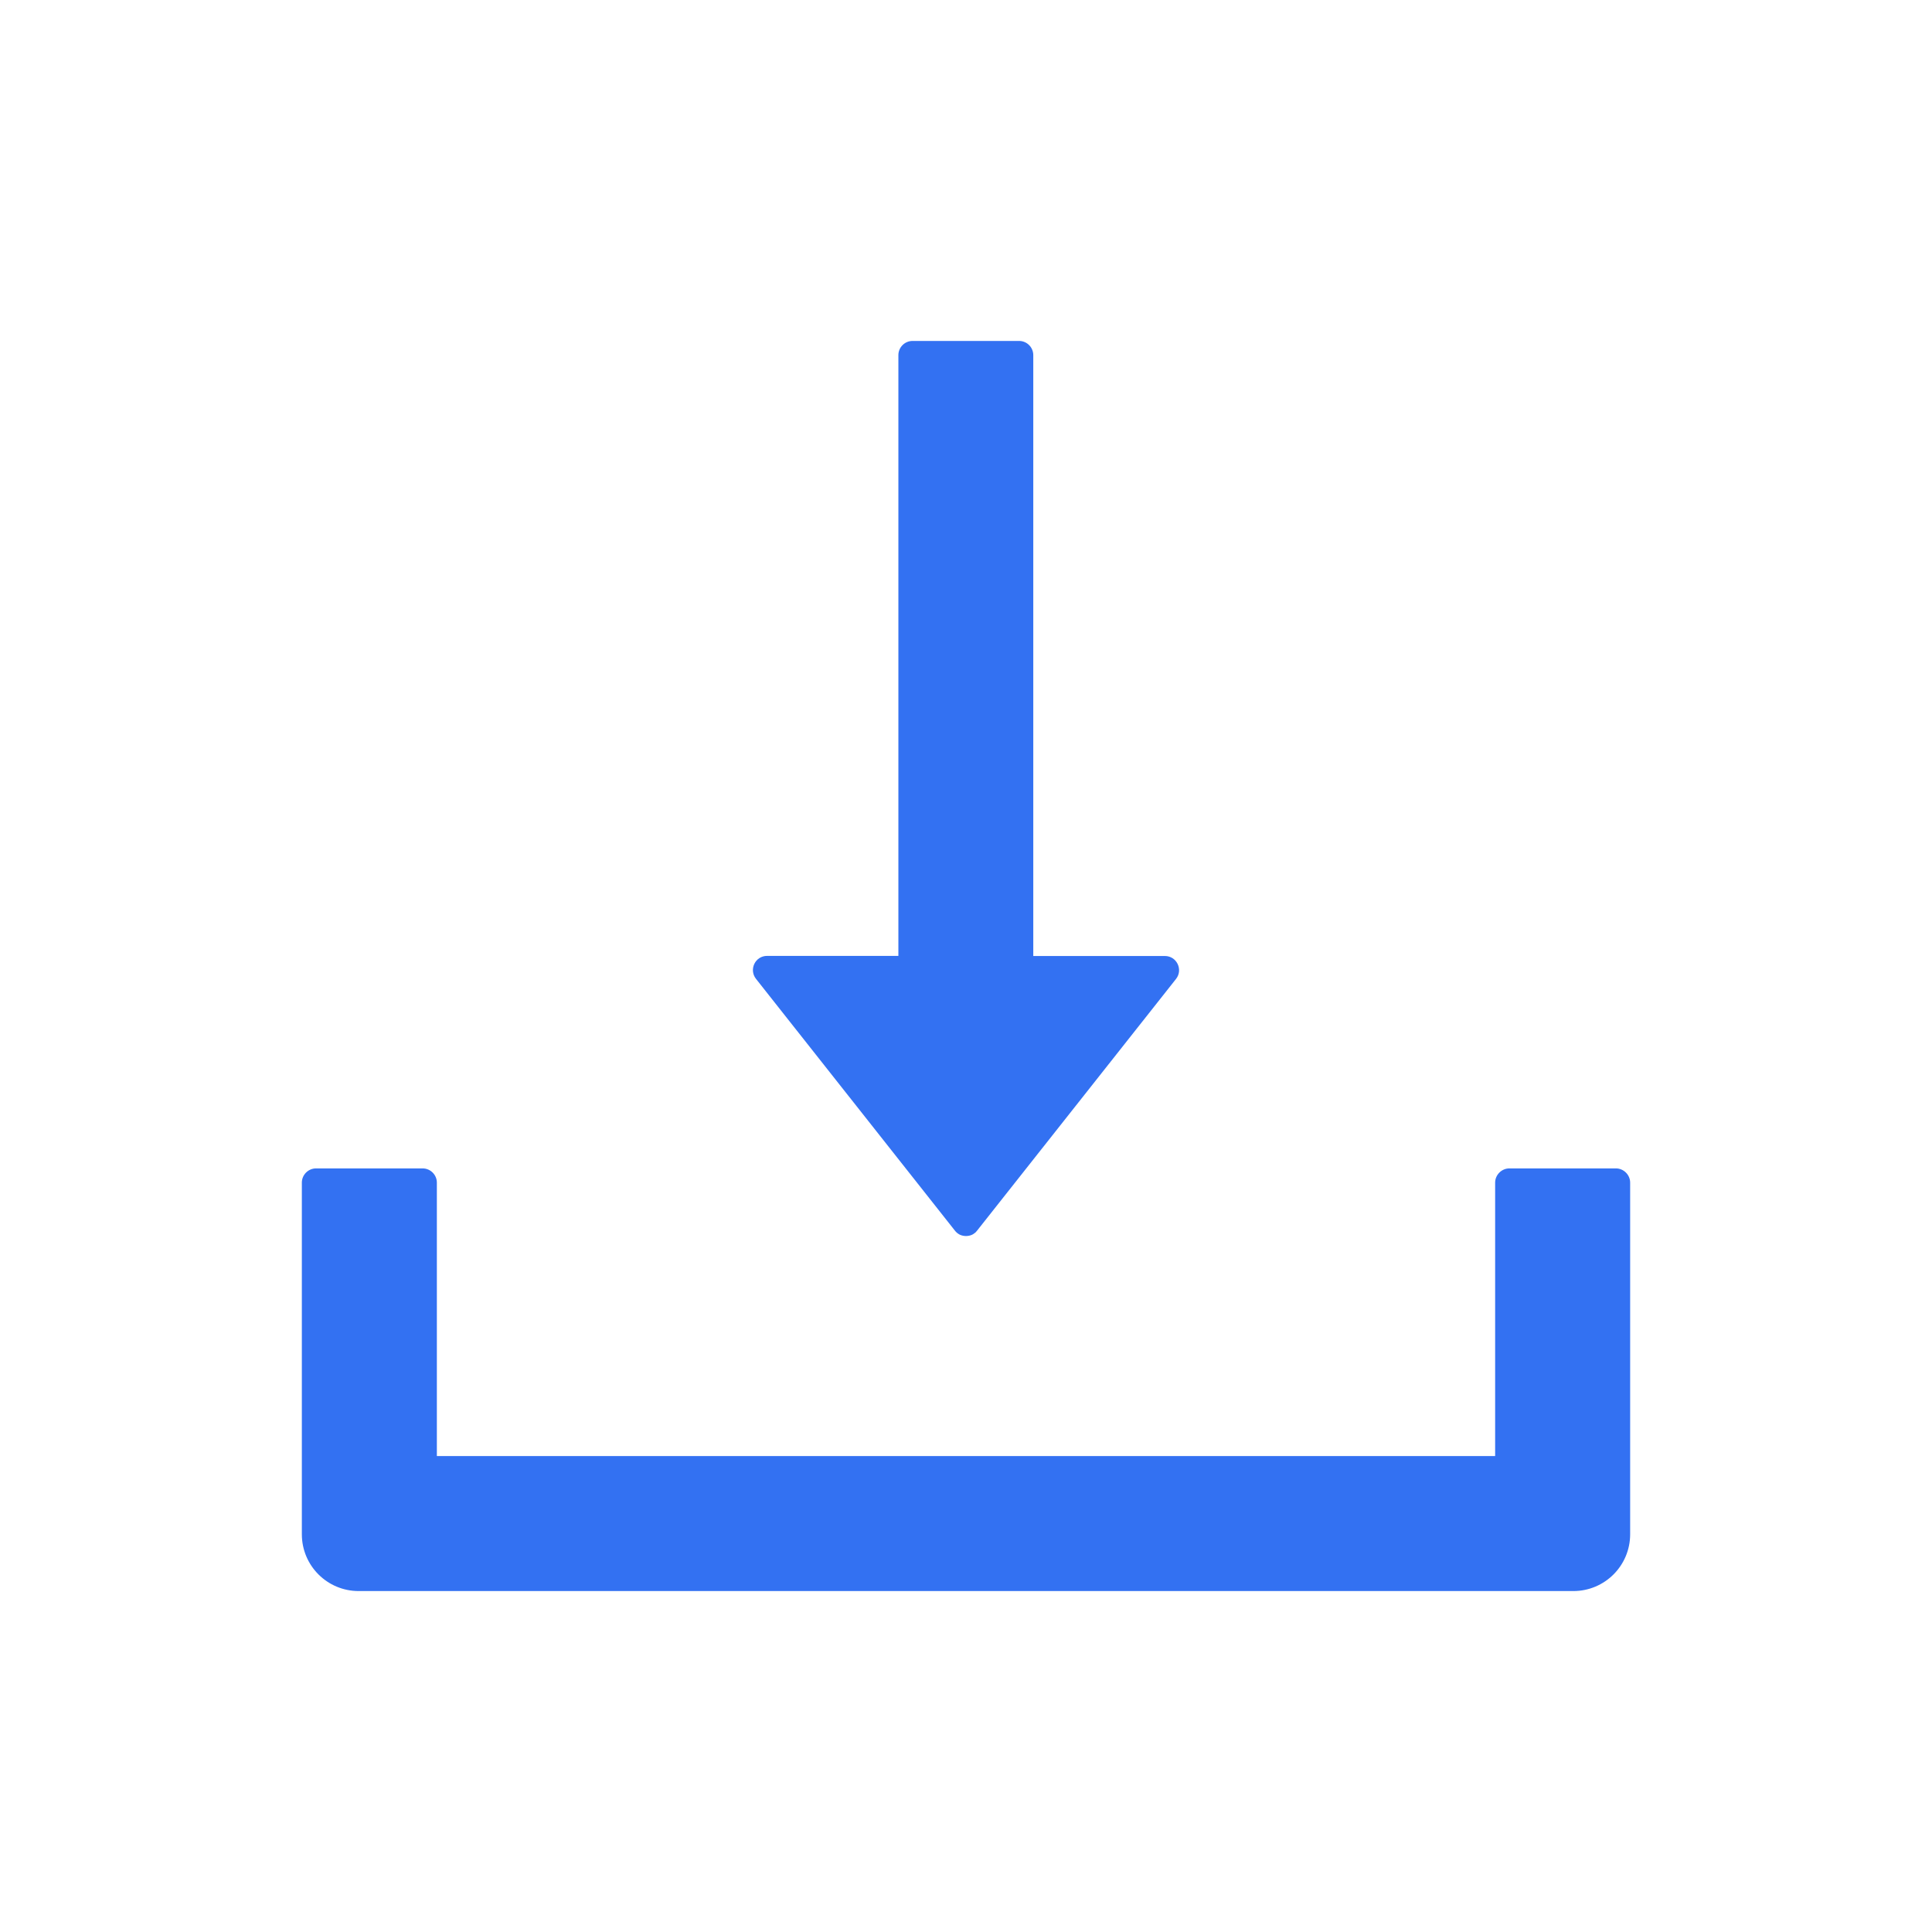 <svg width="17" height="17" viewBox="0 0 17 17" fill="none" xmlns="http://www.w3.org/2000/svg">
<path d="M8.402 10.828C8.413 10.843 8.428 10.855 8.445 10.864C8.462 10.872 8.481 10.876 8.5 10.876C8.519 10.876 8.538 10.872 8.555 10.864C8.572 10.855 8.587 10.843 8.598 10.828L10.348 8.614C10.412 8.533 10.355 8.412 10.25 8.412H9.092V3.125C9.092 3.056 9.036 3 8.967 3H8.03C7.961 3 7.905 3.056 7.905 3.125V8.411H6.75C6.645 8.411 6.588 8.531 6.652 8.613L8.402 10.828ZM14.219 10.281H13.281C13.213 10.281 13.156 10.338 13.156 10.406V12.812H3.844V10.406C3.844 10.338 3.788 10.281 3.719 10.281H2.781C2.712 10.281 2.656 10.338 2.656 10.406V13.5C2.656 13.777 2.88 14 3.156 14H13.844C14.12 14 14.344 13.777 14.344 13.5V10.406C14.344 10.338 14.287 10.281 14.219 10.281Z" fill="#3371F2"/>
</svg>
